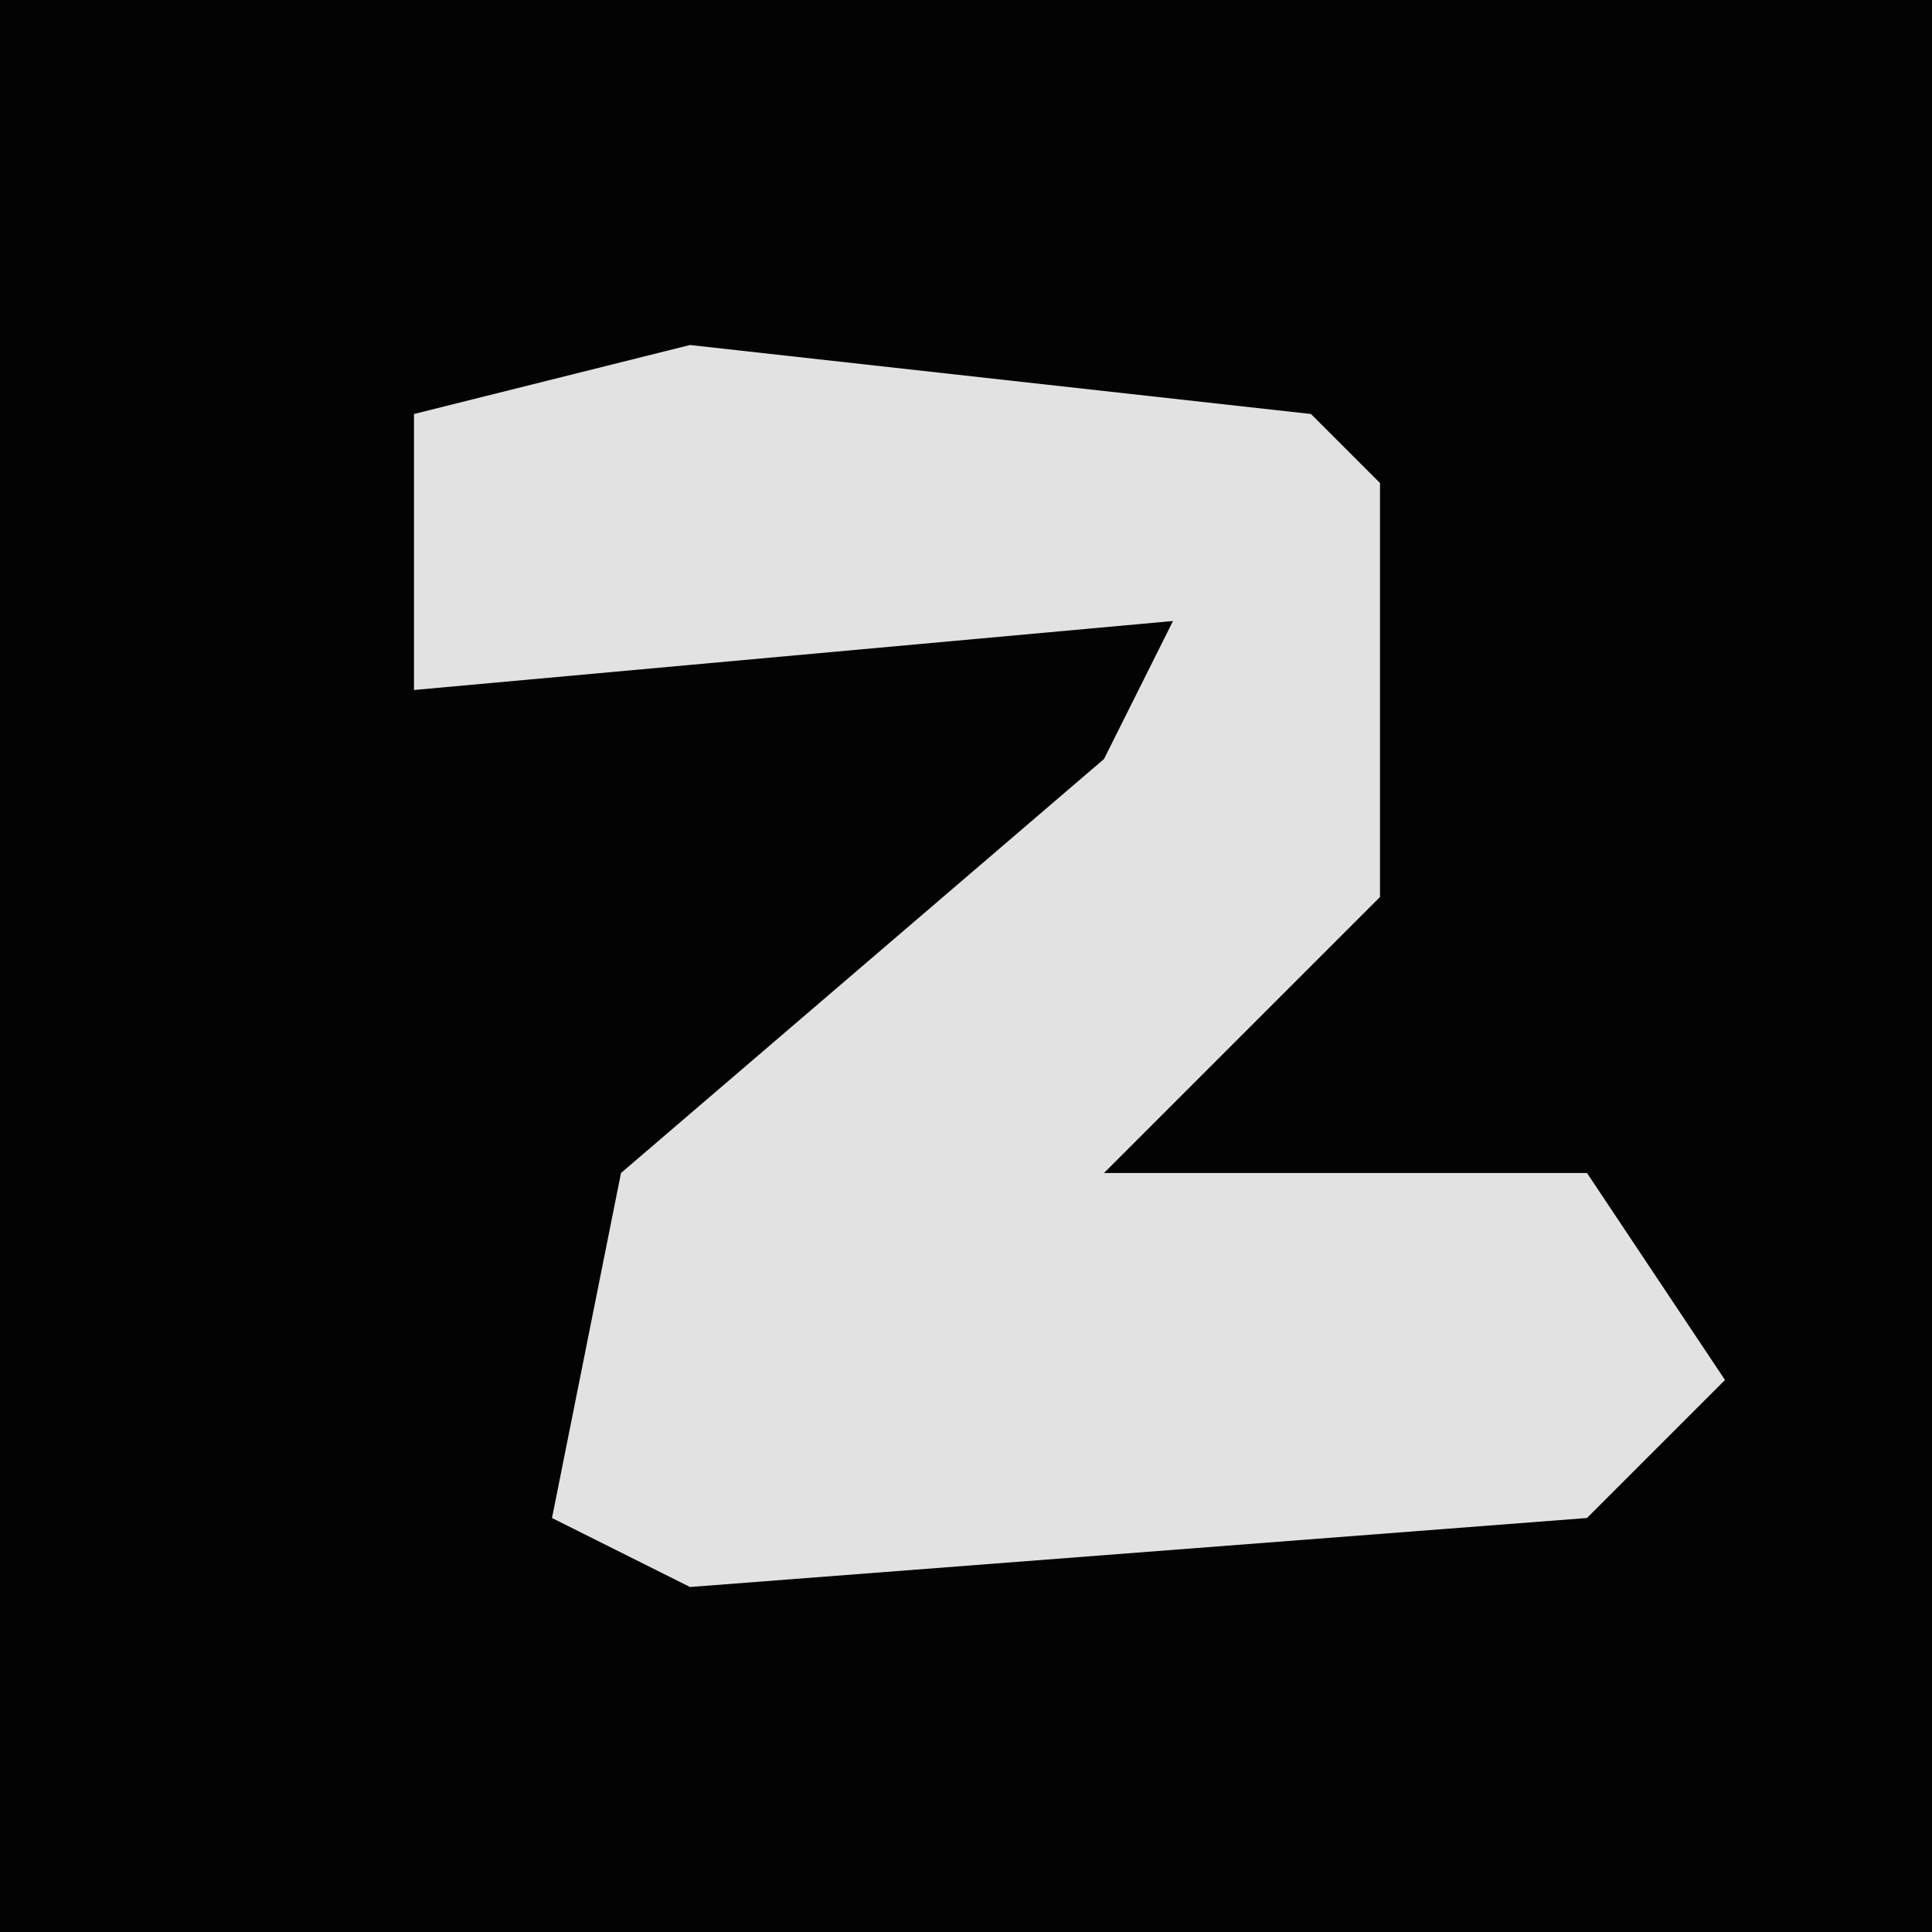 <?xml version="1.0" encoding="UTF-8"?>
<svg version="1.1" xmlns="http://www.w3.org/2000/svg" width="28" height="28">
<path d="M0,0 L28,0 L28,28 L0,28 Z " fill="#030303" transform="translate(0,0)"/>
<path d="M0,0 L9,1 L10,2 L10,8 L6,12 L13,12 L15,15 L13,17 L0,18 L-2,17 L-1,12 L6,6 L7,4 L-4,5 L-4,1 Z " fill="#E2E2E2" transform="translate(10,5)"/>
</svg>
